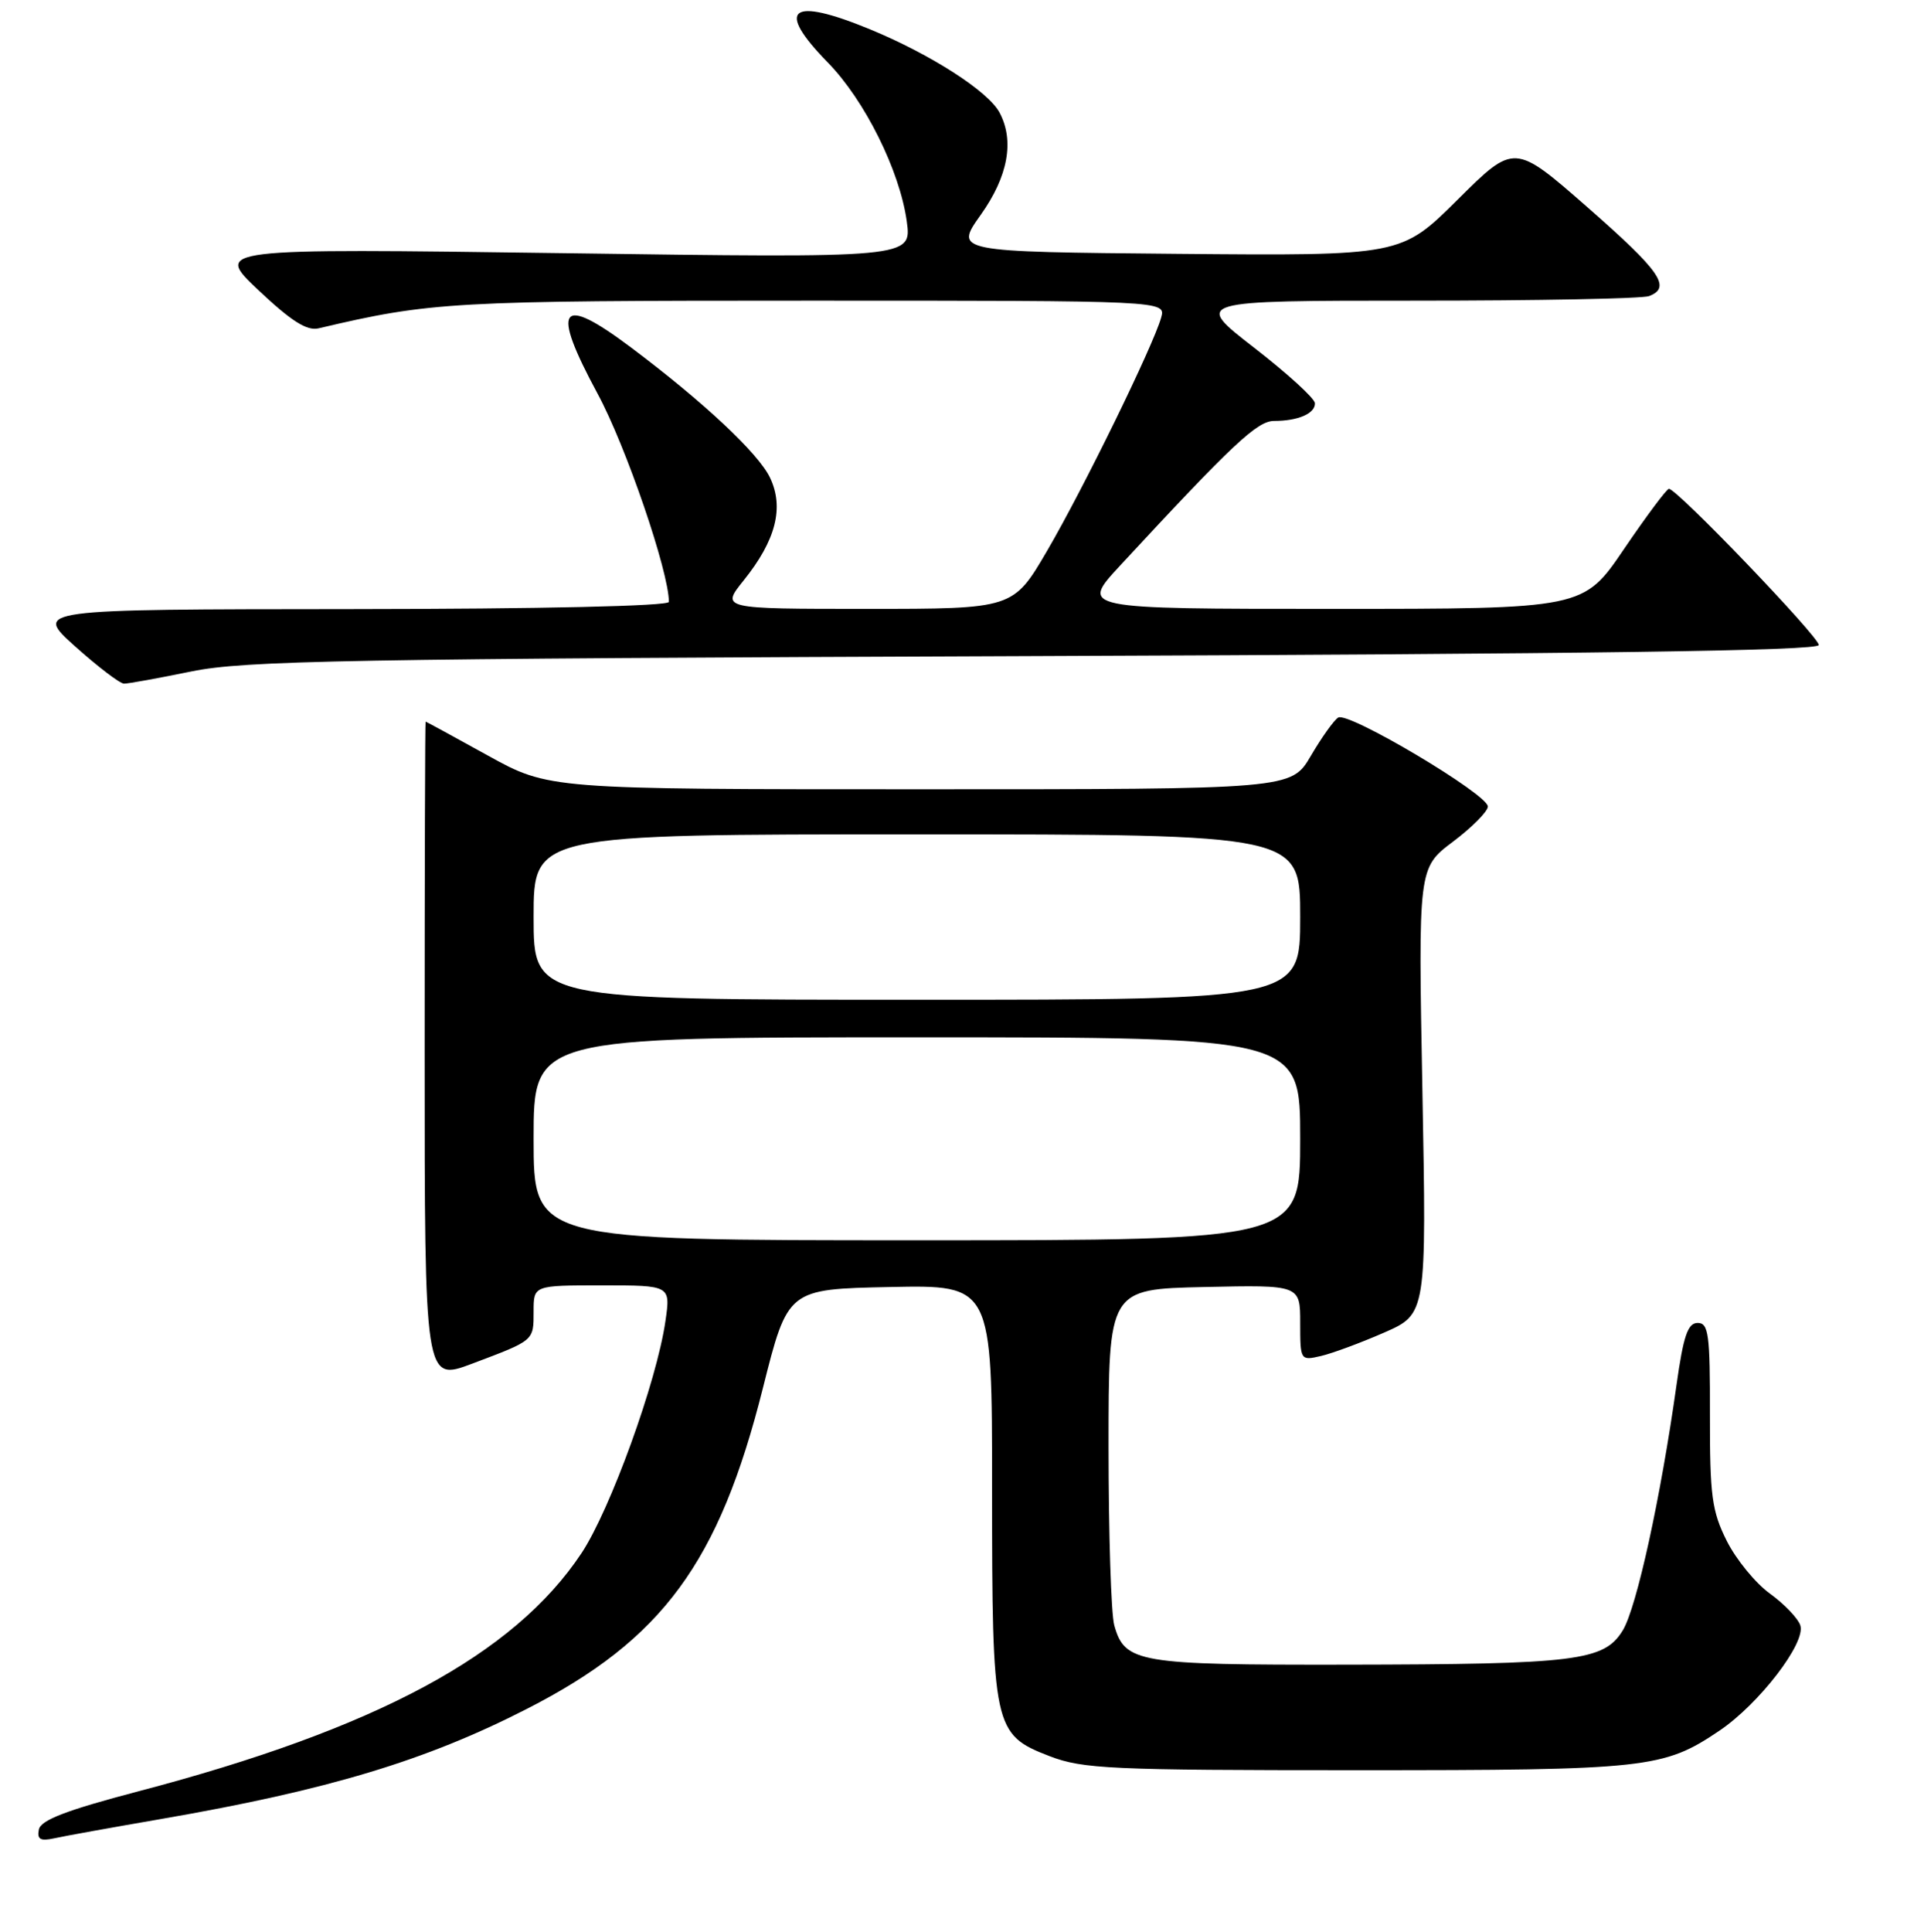 <?xml version="1.0" encoding="UTF-8" standalone="no"?>
<!DOCTYPE svg PUBLIC "-//W3C//DTD SVG 1.1//EN" "http://www.w3.org/Graphics/SVG/1.1/DTD/svg11.dtd" >
<svg xmlns="http://www.w3.org/2000/svg" xmlns:xlink="http://www.w3.org/1999/xlink" version="1.1" viewBox="0 0 256 257">
 <g >
 <path fill="currentColor"
d=" M 21.50 241.98 C 43.64 238.15 56.62 234.24 70.11 227.34 C 88.15 218.12 95.67 207.90 101.51 184.66 C 104.82 171.50 104.82 171.50 118.41 171.22 C 132.00 170.94 132.00 170.94 132.00 198.00 C 132.00 229.89 132.18 230.75 139.65 233.63 C 144.07 235.33 147.72 235.50 180.50 235.50 C 219.21 235.50 221.33 235.27 228.77 230.25 C 234.05 226.69 240.32 218.54 239.54 216.23 C 239.22 215.28 237.40 213.38 235.49 212.00 C 233.58 210.62 231.00 207.47 229.76 205.00 C 227.78 201.05 227.50 199.00 227.52 188.25 C 227.54 177.50 227.34 176.00 225.89 176.00 C 224.57 176.00 223.99 177.70 223.07 184.25 C 220.96 199.28 217.76 213.86 215.93 216.88 C 213.44 220.97 209.85 221.41 179.00 221.46 C 151.38 221.50 149.66 221.21 148.26 216.22 C 147.84 214.72 147.50 204.05 147.50 192.50 C 147.50 171.50 147.50 171.50 160.25 171.22 C 173.00 170.94 173.00 170.94 173.00 175.99 C 173.00 180.98 173.03 181.03 175.75 180.40 C 177.26 180.05 181.04 178.65 184.15 177.29 C 189.81 174.81 189.81 174.81 189.26 145.14 C 188.70 115.46 188.70 115.46 193.32 111.98 C 195.86 110.07 197.95 107.96 197.97 107.30 C 198.01 105.70 179.40 94.63 178.06 95.46 C 177.49 95.81 175.85 98.11 174.42 100.55 C 171.81 105.00 171.81 105.00 122.42 105.00 C 73.03 105.00 73.03 105.00 64.89 100.50 C 60.42 98.03 56.70 96.00 56.63 96.00 C 56.56 96.00 56.50 115.75 56.50 139.90 C 56.50 183.79 56.50 183.79 62.81 181.42 C 71.14 178.28 71.00 178.40 71.00 174.44 C 71.00 171.00 71.00 171.00 80.11 171.00 C 89.23 171.00 89.23 171.00 88.54 175.75 C 87.39 183.77 81.20 200.86 77.37 206.63 C 68.39 220.15 50.07 230.00 18.37 238.32 C 8.82 240.83 5.41 242.14 5.17 243.39 C 4.91 244.69 5.37 244.96 7.17 244.57 C 8.45 244.28 14.90 243.12 21.50 241.98 Z  M 25.50 89.32 C 32.54 87.88 46.06 87.63 137.75 87.28 C 211.79 87.00 242.00 86.58 242.00 85.81 C 242.00 84.69 223.08 64.97 222.06 65.03 C 221.75 65.05 219.07 68.65 216.09 73.03 C 210.69 81.00 210.69 81.00 177.20 81.00 C 143.71 81.00 143.71 81.00 149.03 75.25 C 164.03 59.05 167.28 56.00 169.53 56.00 C 172.71 56.00 175.01 55.01 174.96 53.64 C 174.94 53.01 171.30 49.69 166.86 46.25 C 158.80 40.00 158.80 40.00 188.32 40.00 C 204.55 40.00 218.55 39.73 219.42 39.39 C 222.43 38.24 220.95 36.10 211.25 27.60 C 201.50 19.06 201.50 19.06 193.96 26.55 C 186.43 34.03 186.43 34.03 156.71 33.77 C 126.99 33.50 126.99 33.50 130.50 28.57 C 134.13 23.47 135.00 18.73 132.99 14.97 C 131.47 12.13 123.84 7.23 115.76 3.90 C 105.16 -0.47 103.11 1.12 110.12 8.29 C 115.06 13.33 119.72 22.71 120.65 29.44 C 121.32 34.33 121.32 34.33 74.91 33.68 C 28.50 33.04 28.50 33.04 34.39 38.61 C 38.75 42.72 40.84 44.05 42.39 43.68 C 57.38 40.15 60.09 40.00 107.66 40.00 C 155.13 40.00 155.13 40.00 154.50 42.25 C 153.44 46.02 144.14 65.03 139.34 73.25 C 134.81 81.00 134.81 81.00 115.36 81.00 C 95.91 81.00 95.91 81.00 98.97 77.19 C 103.23 71.89 104.35 67.53 102.46 63.56 C 100.92 60.31 93.61 53.47 83.91 46.19 C 74.44 39.09 73.25 40.78 79.52 52.39 C 83.27 59.31 89.00 76.06 89.00 80.07 C 89.00 80.63 72.04 81.01 46.75 81.03 C 4.50 81.06 4.50 81.06 10.00 86.00 C 13.03 88.71 15.95 90.94 16.50 90.95 C 17.05 90.96 21.10 90.22 25.50 89.32 Z  M 71.00 151.50 C 71.00 138.00 71.00 138.00 122.00 138.00 C 173.00 138.00 173.00 138.00 173.00 151.50 C 173.00 165.00 173.00 165.00 122.00 165.00 C 71.00 165.00 71.00 165.00 71.00 151.50 Z  M 71.00 122.00 C 71.00 111.00 71.00 111.00 122.00 111.00 C 173.00 111.00 173.00 111.00 173.00 122.00 C 173.00 133.00 173.00 133.00 122.00 133.00 C 71.00 133.00 71.00 133.00 71.00 122.00 Z "/>
</g>
</svg>